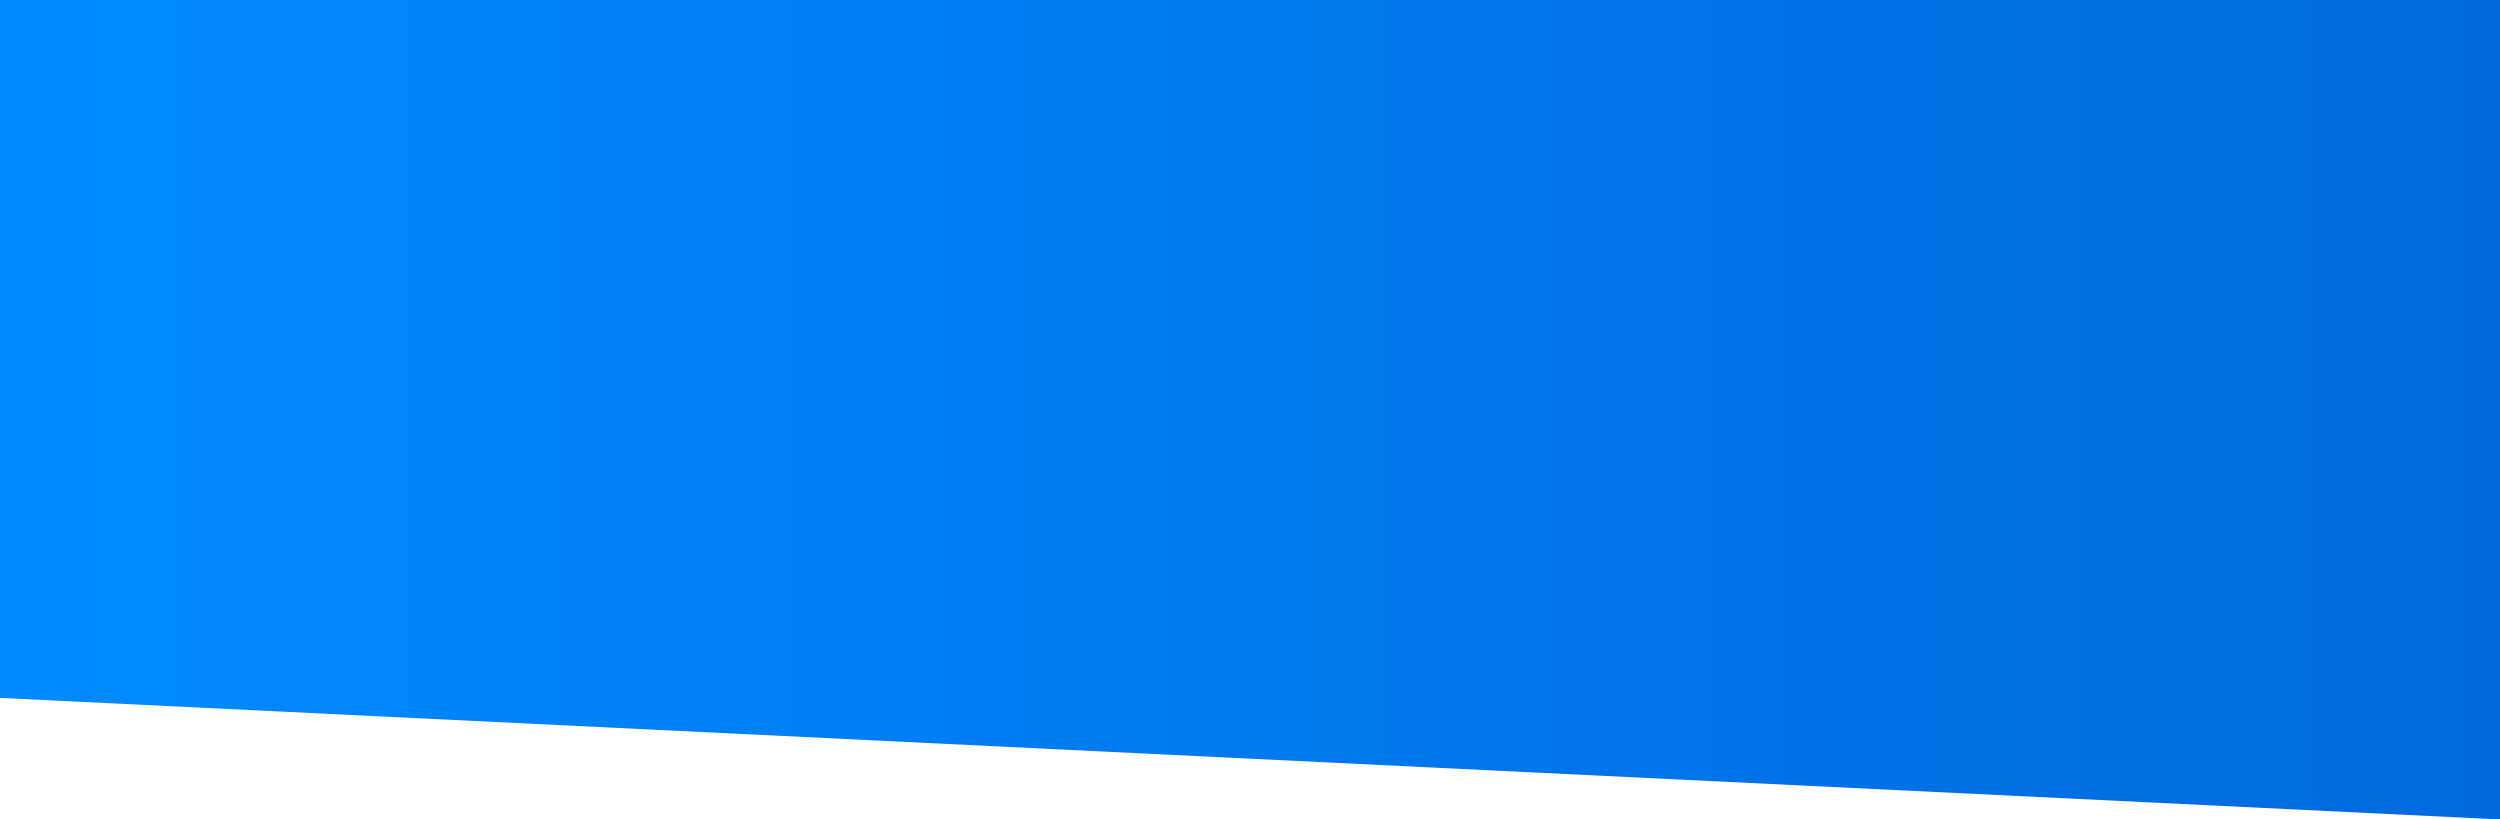 <?xml version="1.0" encoding="utf-8"?>
<!-- Generator: Adobe Illustrator 22.1.0, SVG Export Plug-In . SVG Version: 6.00 Build 0)  -->
<svg version="1.1" id="Layer_1" xmlns="http://www.w3.org/2000/svg" xmlns:xlink="http://www.w3.org/1999/xlink" x="0px" y="0px"
	 viewBox="0 0 1440 472" style="enable-background:new 0 0 1440 472;" xml:space="preserve">
<style type="text/css">
	.st0{fill:url(#path-2_2_);}
</style>
<title>Rectangle</title>
<desc>Created with Sketch.</desc>
<g id="Page-1">
	<g id="Google-Cloud-Partner" transform="translate(0, -110)">
		<g id="Group-2" transform="translate(0, 110)">
			<g id="Header-BG">
				<g id="Rectangle" transform="translate(720, 236) scale(-1, 1) translate(-720, -236) ">
					
						<linearGradient id="path-2_2_" gradientUnits="userSpaceOnUse" x1="371.257" y1="586.261" x2="370.257" y2="586.261" gradientTransform="matrix(-1440 0 0 -472 534610 276951)">
						<stop  offset="0" style="stop-color:#0069DE"/>
						<stop  offset="1" style="stop-color:#008AFF"/>
					</linearGradient>
					<polygon id="path-2_1_" class="st0" points="1440,0 0,0 0,472 1440,402 					"/>
				</g>
			</g>
		</g>
	</g>
</g>
</svg>
